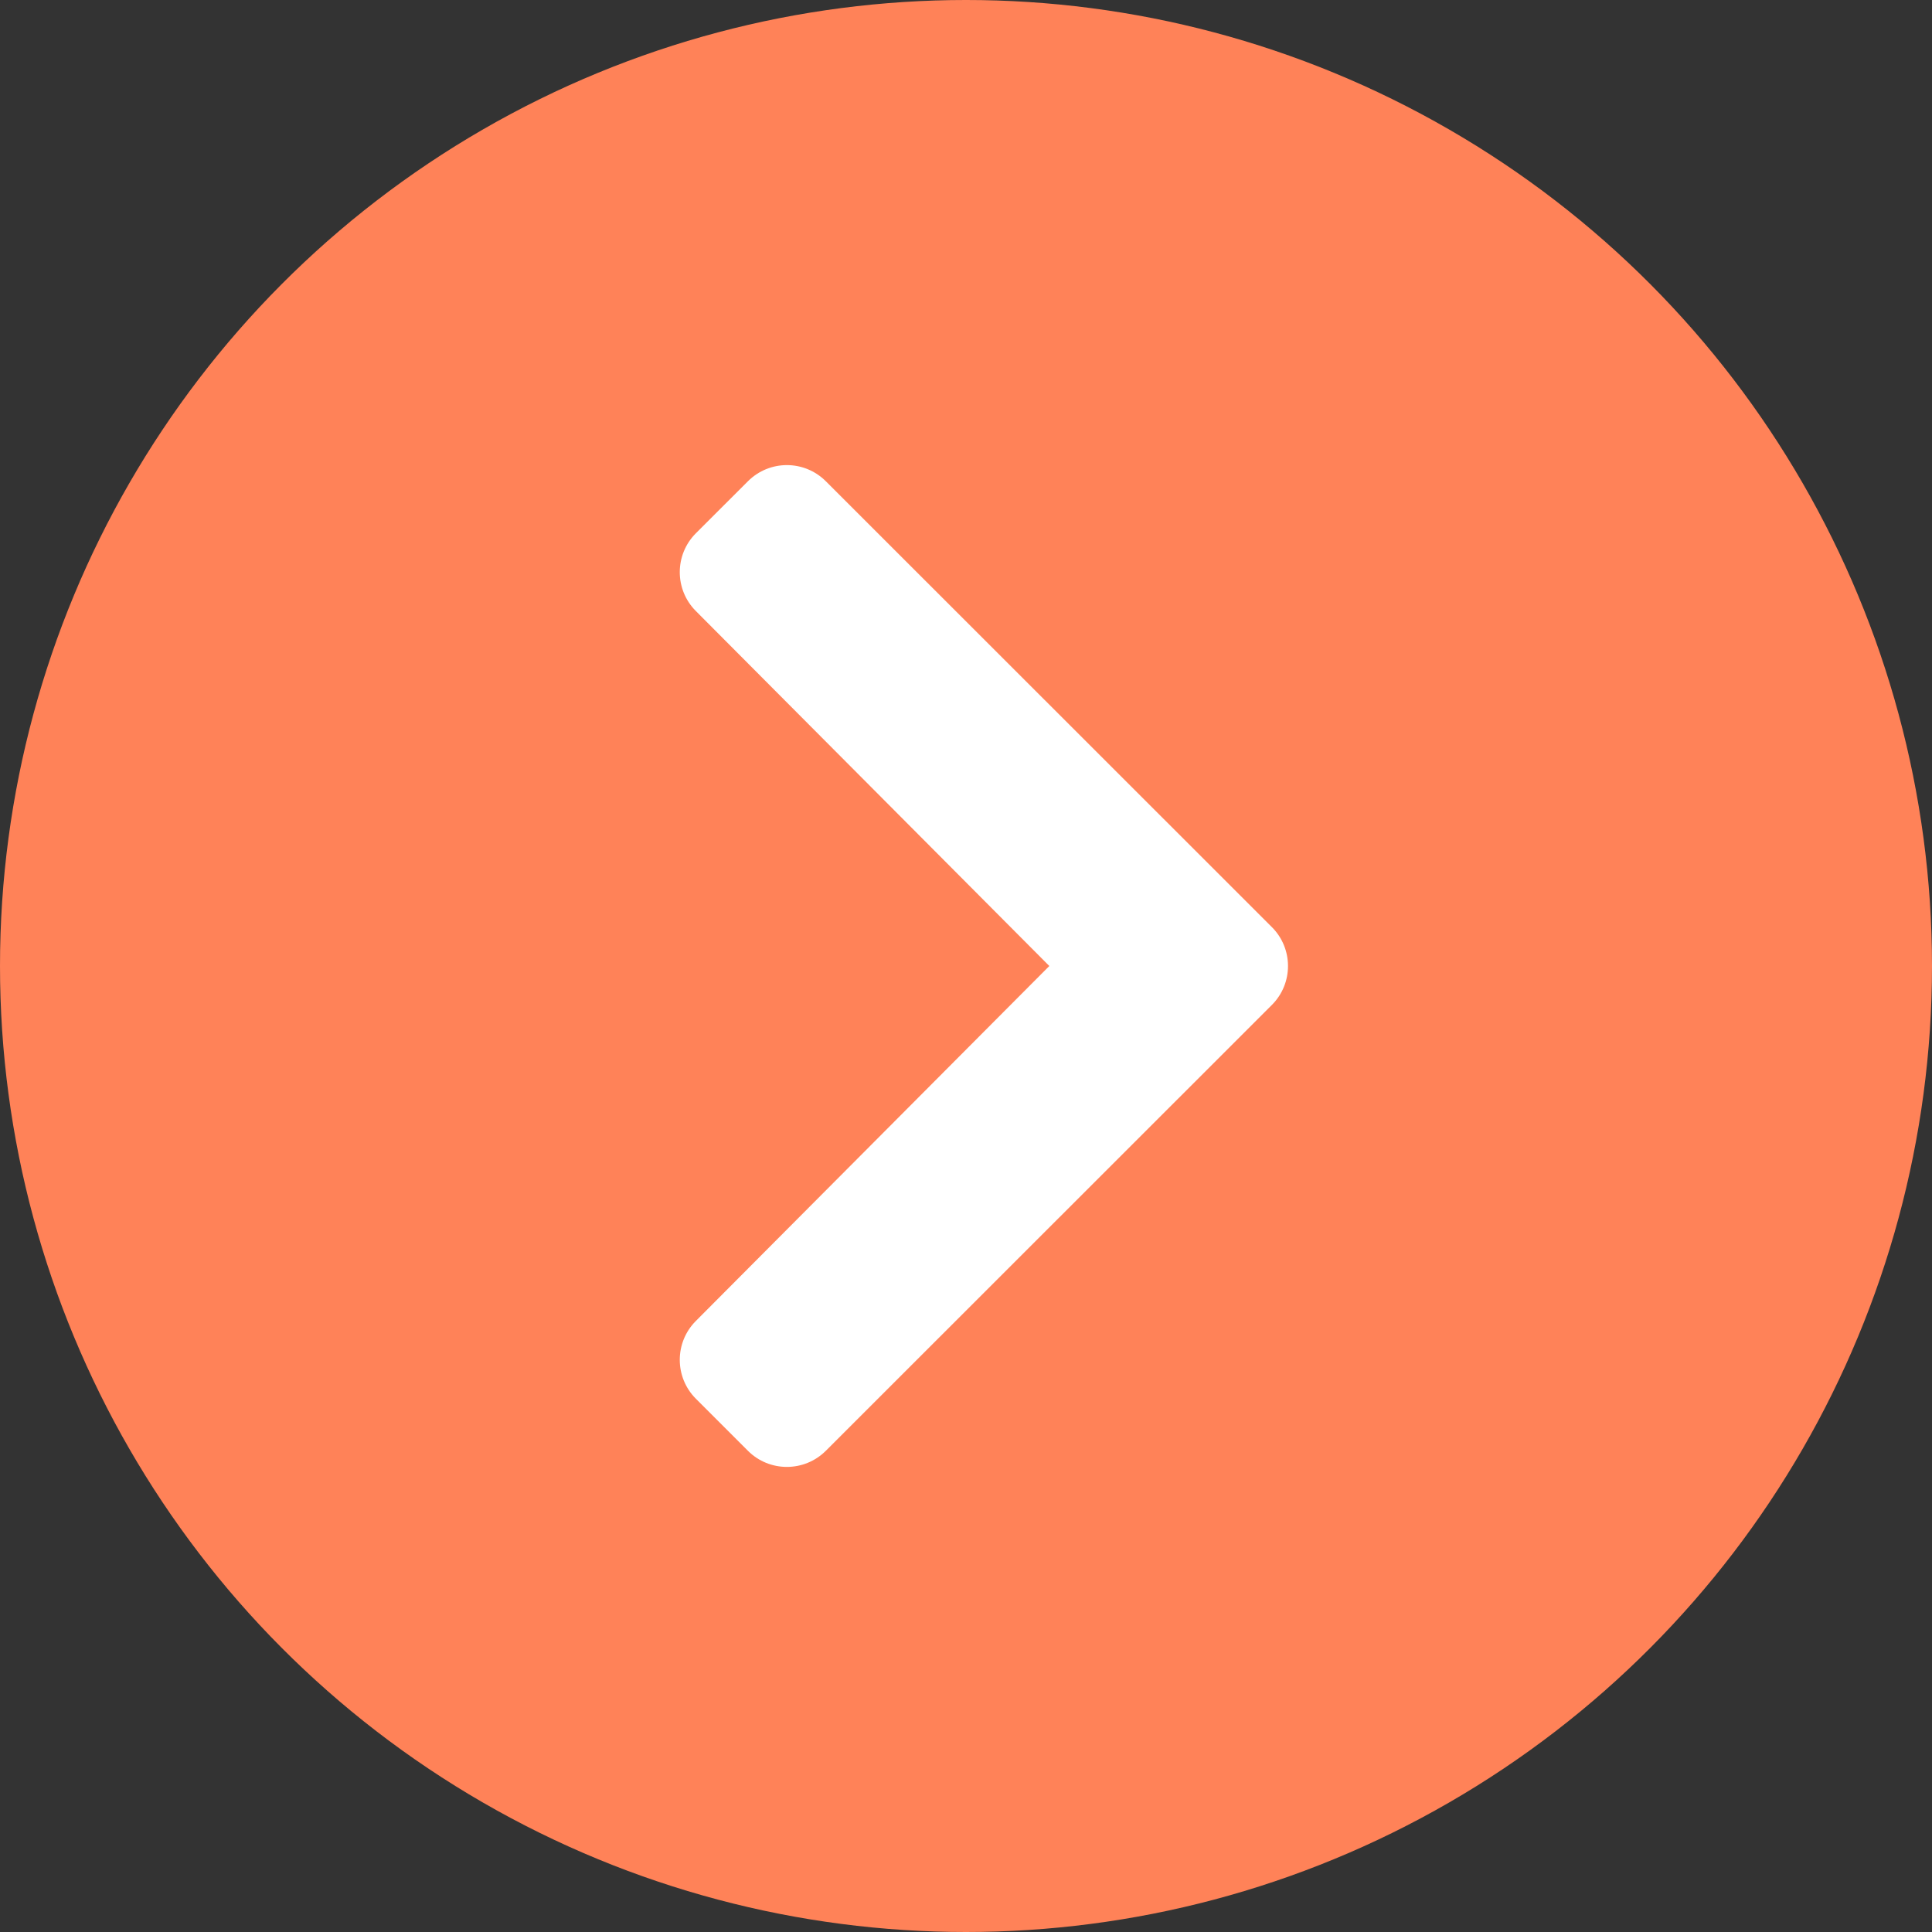 <svg width="40" height="40" viewBox="0 0 40 40" fill="none" xmlns="http://www.w3.org/2000/svg">
<rect x="0" y="0" width="40" height="40" fill="#333333" stroke="none"/>
<g id="Group 63">
<circle id="Ellipse 5" cx="20" cy="20" r="20" fill="#FF8258"/>
<path id="Vector" d="M26.333 20.806L17.098 30.037C16.652 30.482 15.93 30.482 15.485 30.037L14.408 28.96C13.963 28.515 13.963 27.795 14.406 27.35L21.725 20L14.406 12.65C13.963 12.205 13.963 11.485 14.408 11.04L15.485 9.964C15.931 9.518 16.652 9.518 17.098 9.964L26.332 19.194C26.778 19.639 26.778 20.361 26.333 20.806Z" fill="white"/>
</g>
</svg>
